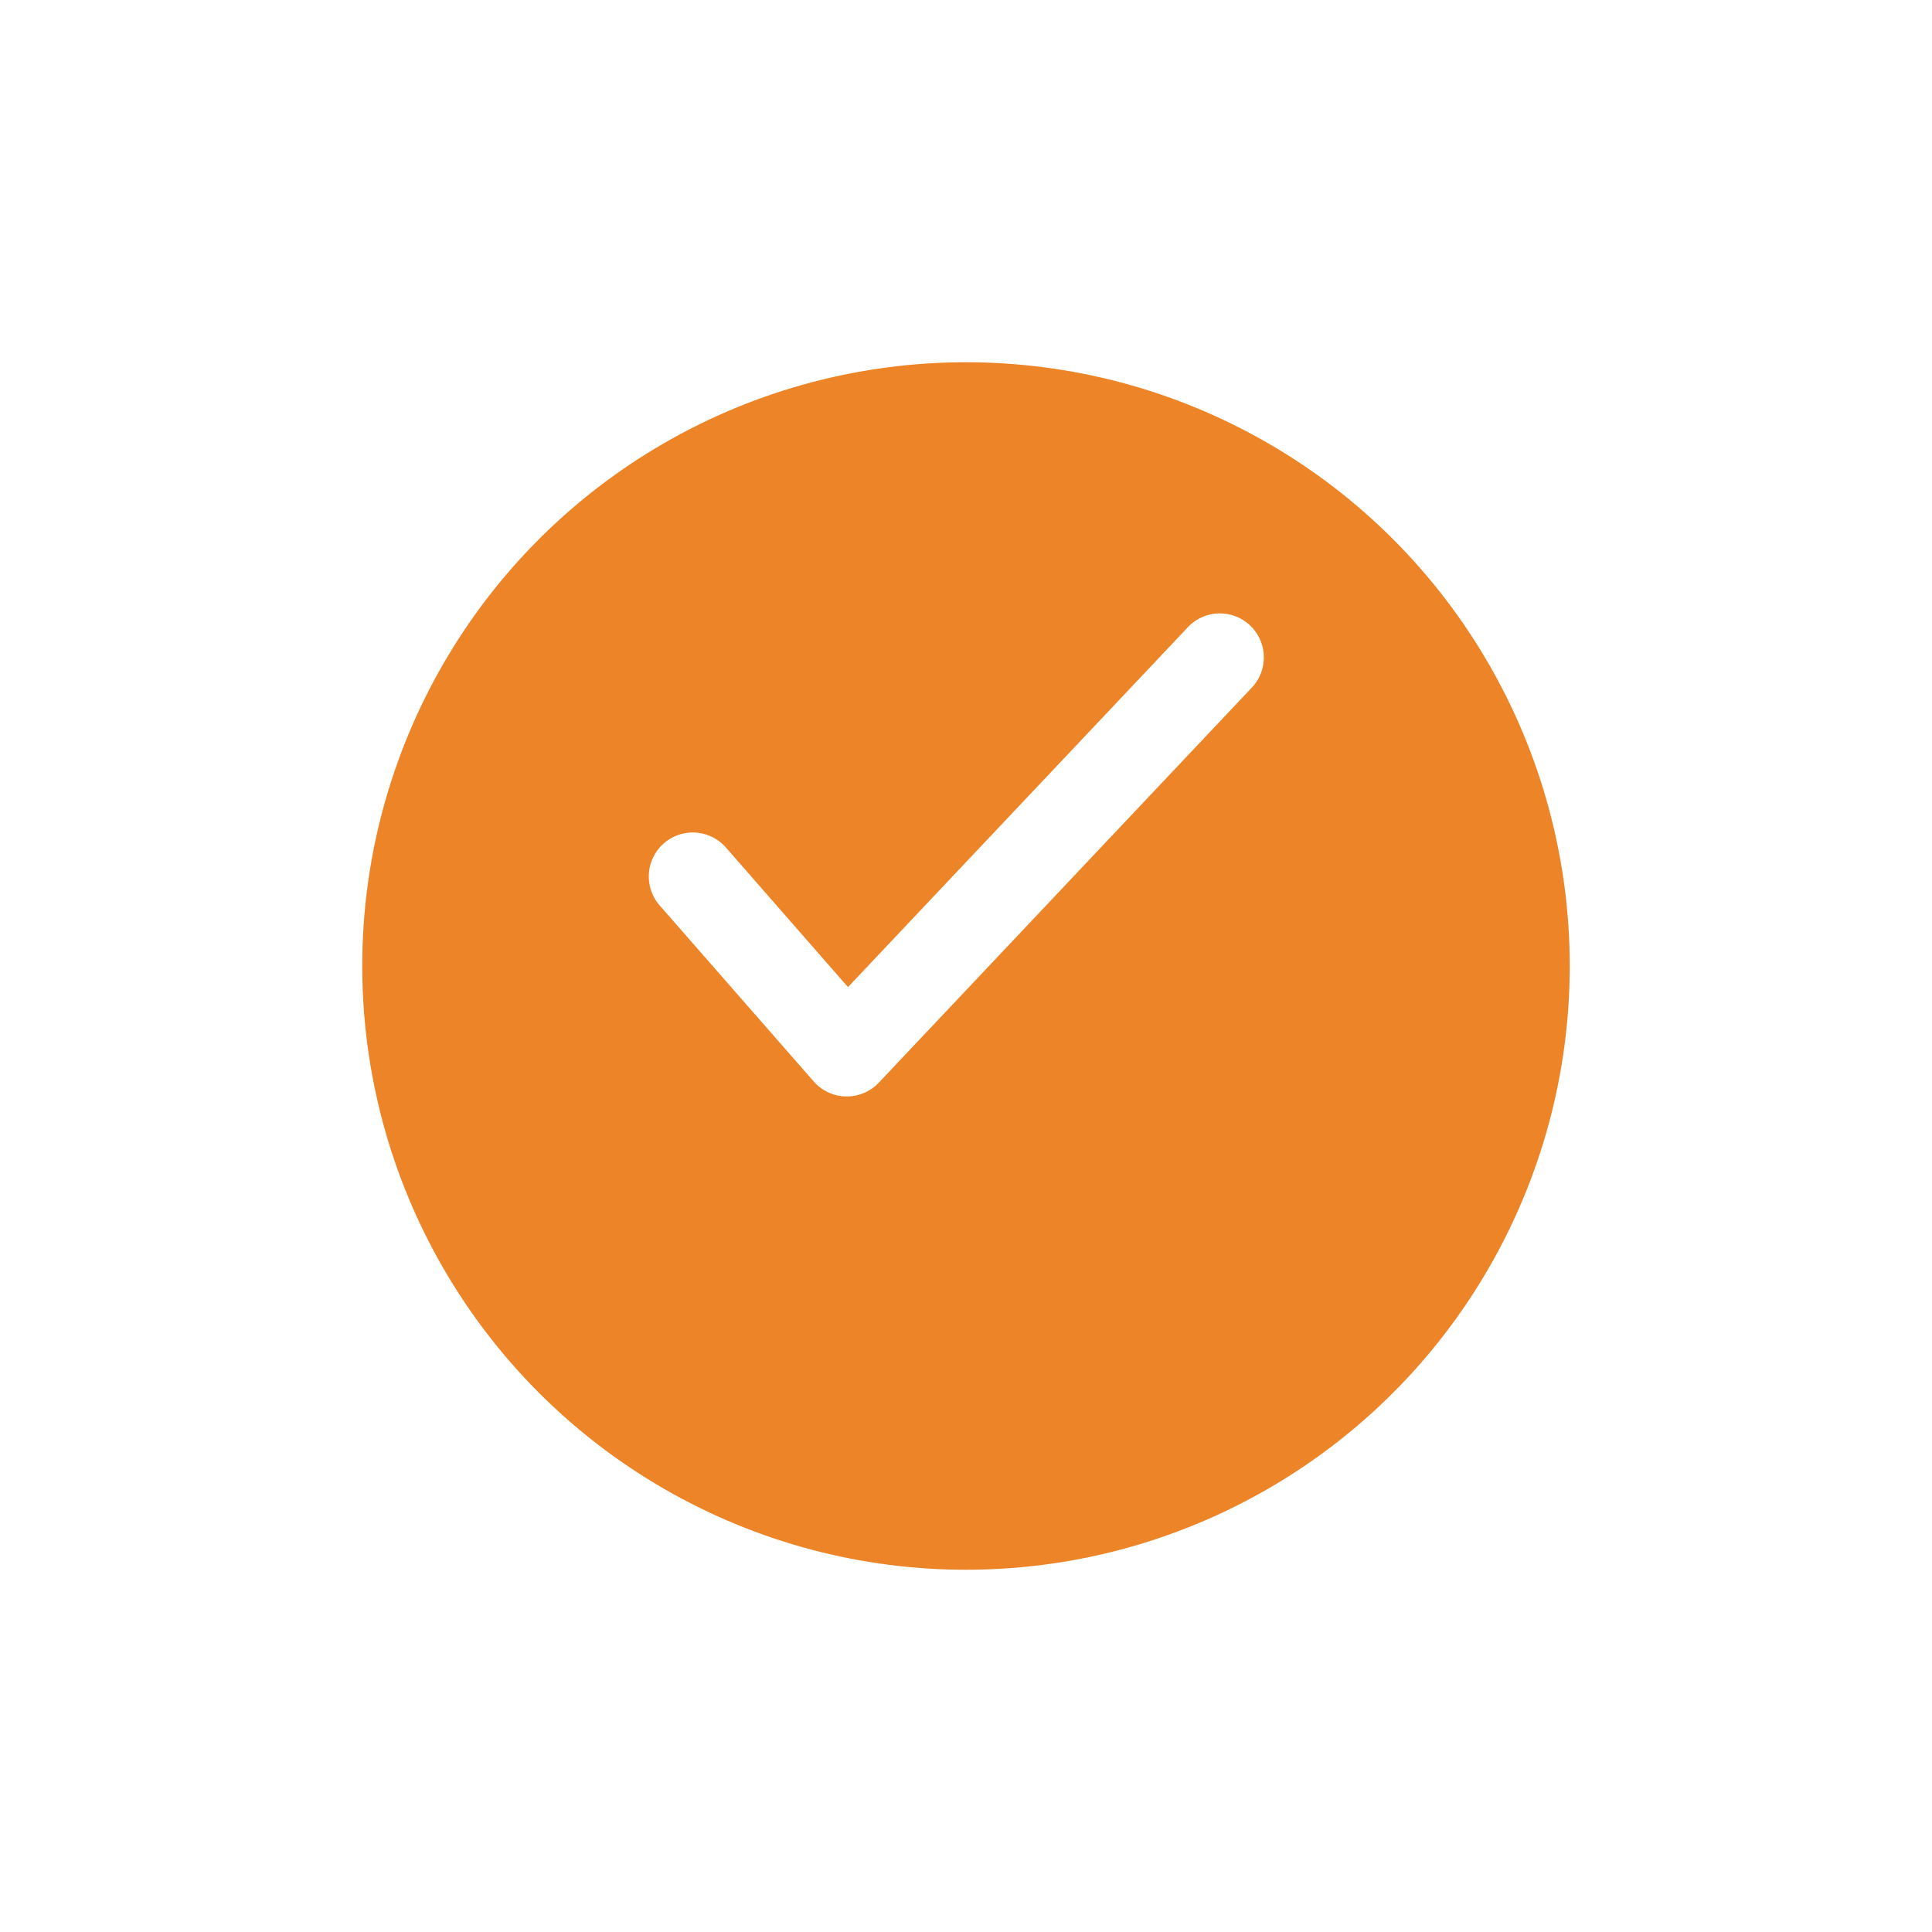<svg xmlns="http://www.w3.org/2000/svg" xmlns:xlink="http://www.w3.org/1999/xlink" width="48" height="48" viewBox="0 0 48 48">
  <defs>
    <filter id="Ellipse_1470" x="0" y="0" width="48" height="48" filterUnits="userSpaceOnUse">
      <feOffset dy="3" input="SourceAlpha"/>
      <feGaussianBlur stdDeviation="3" result="blur"/>
      <feFlood flood-opacity="0.161"/>
      <feComposite operator="in" in2="blur"/>
      <feComposite in="SourceGraphic"/>
    </filter>
  </defs>
  <g id="Group_17191" data-name="Group 17191" transform="translate(18555 23309.49)">
    <g transform="matrix(1, 0, 0, 1, -18555, -23309.49)" filter="url(#Ellipse_1470)">
      <circle id="Ellipse_1470-2" data-name="Ellipse 1470" cx="15" cy="15" r="15" transform="translate(9 6)" fill="#ed8427"/>
    </g>
    <path id="Path" d="M5.839,13.387a1.093,1.093,0,1,0,1.44,1.645l4.372-3.826a1.093,1.093,0,0,0,.031-1.617L1.844.3a1.093,1.093,0,0,0-1.5,1.589l8.963,8.465Z" transform="translate(-18523.578 -23294.273) rotate(90)" fill="#fff"/>
  </g>
</svg>
